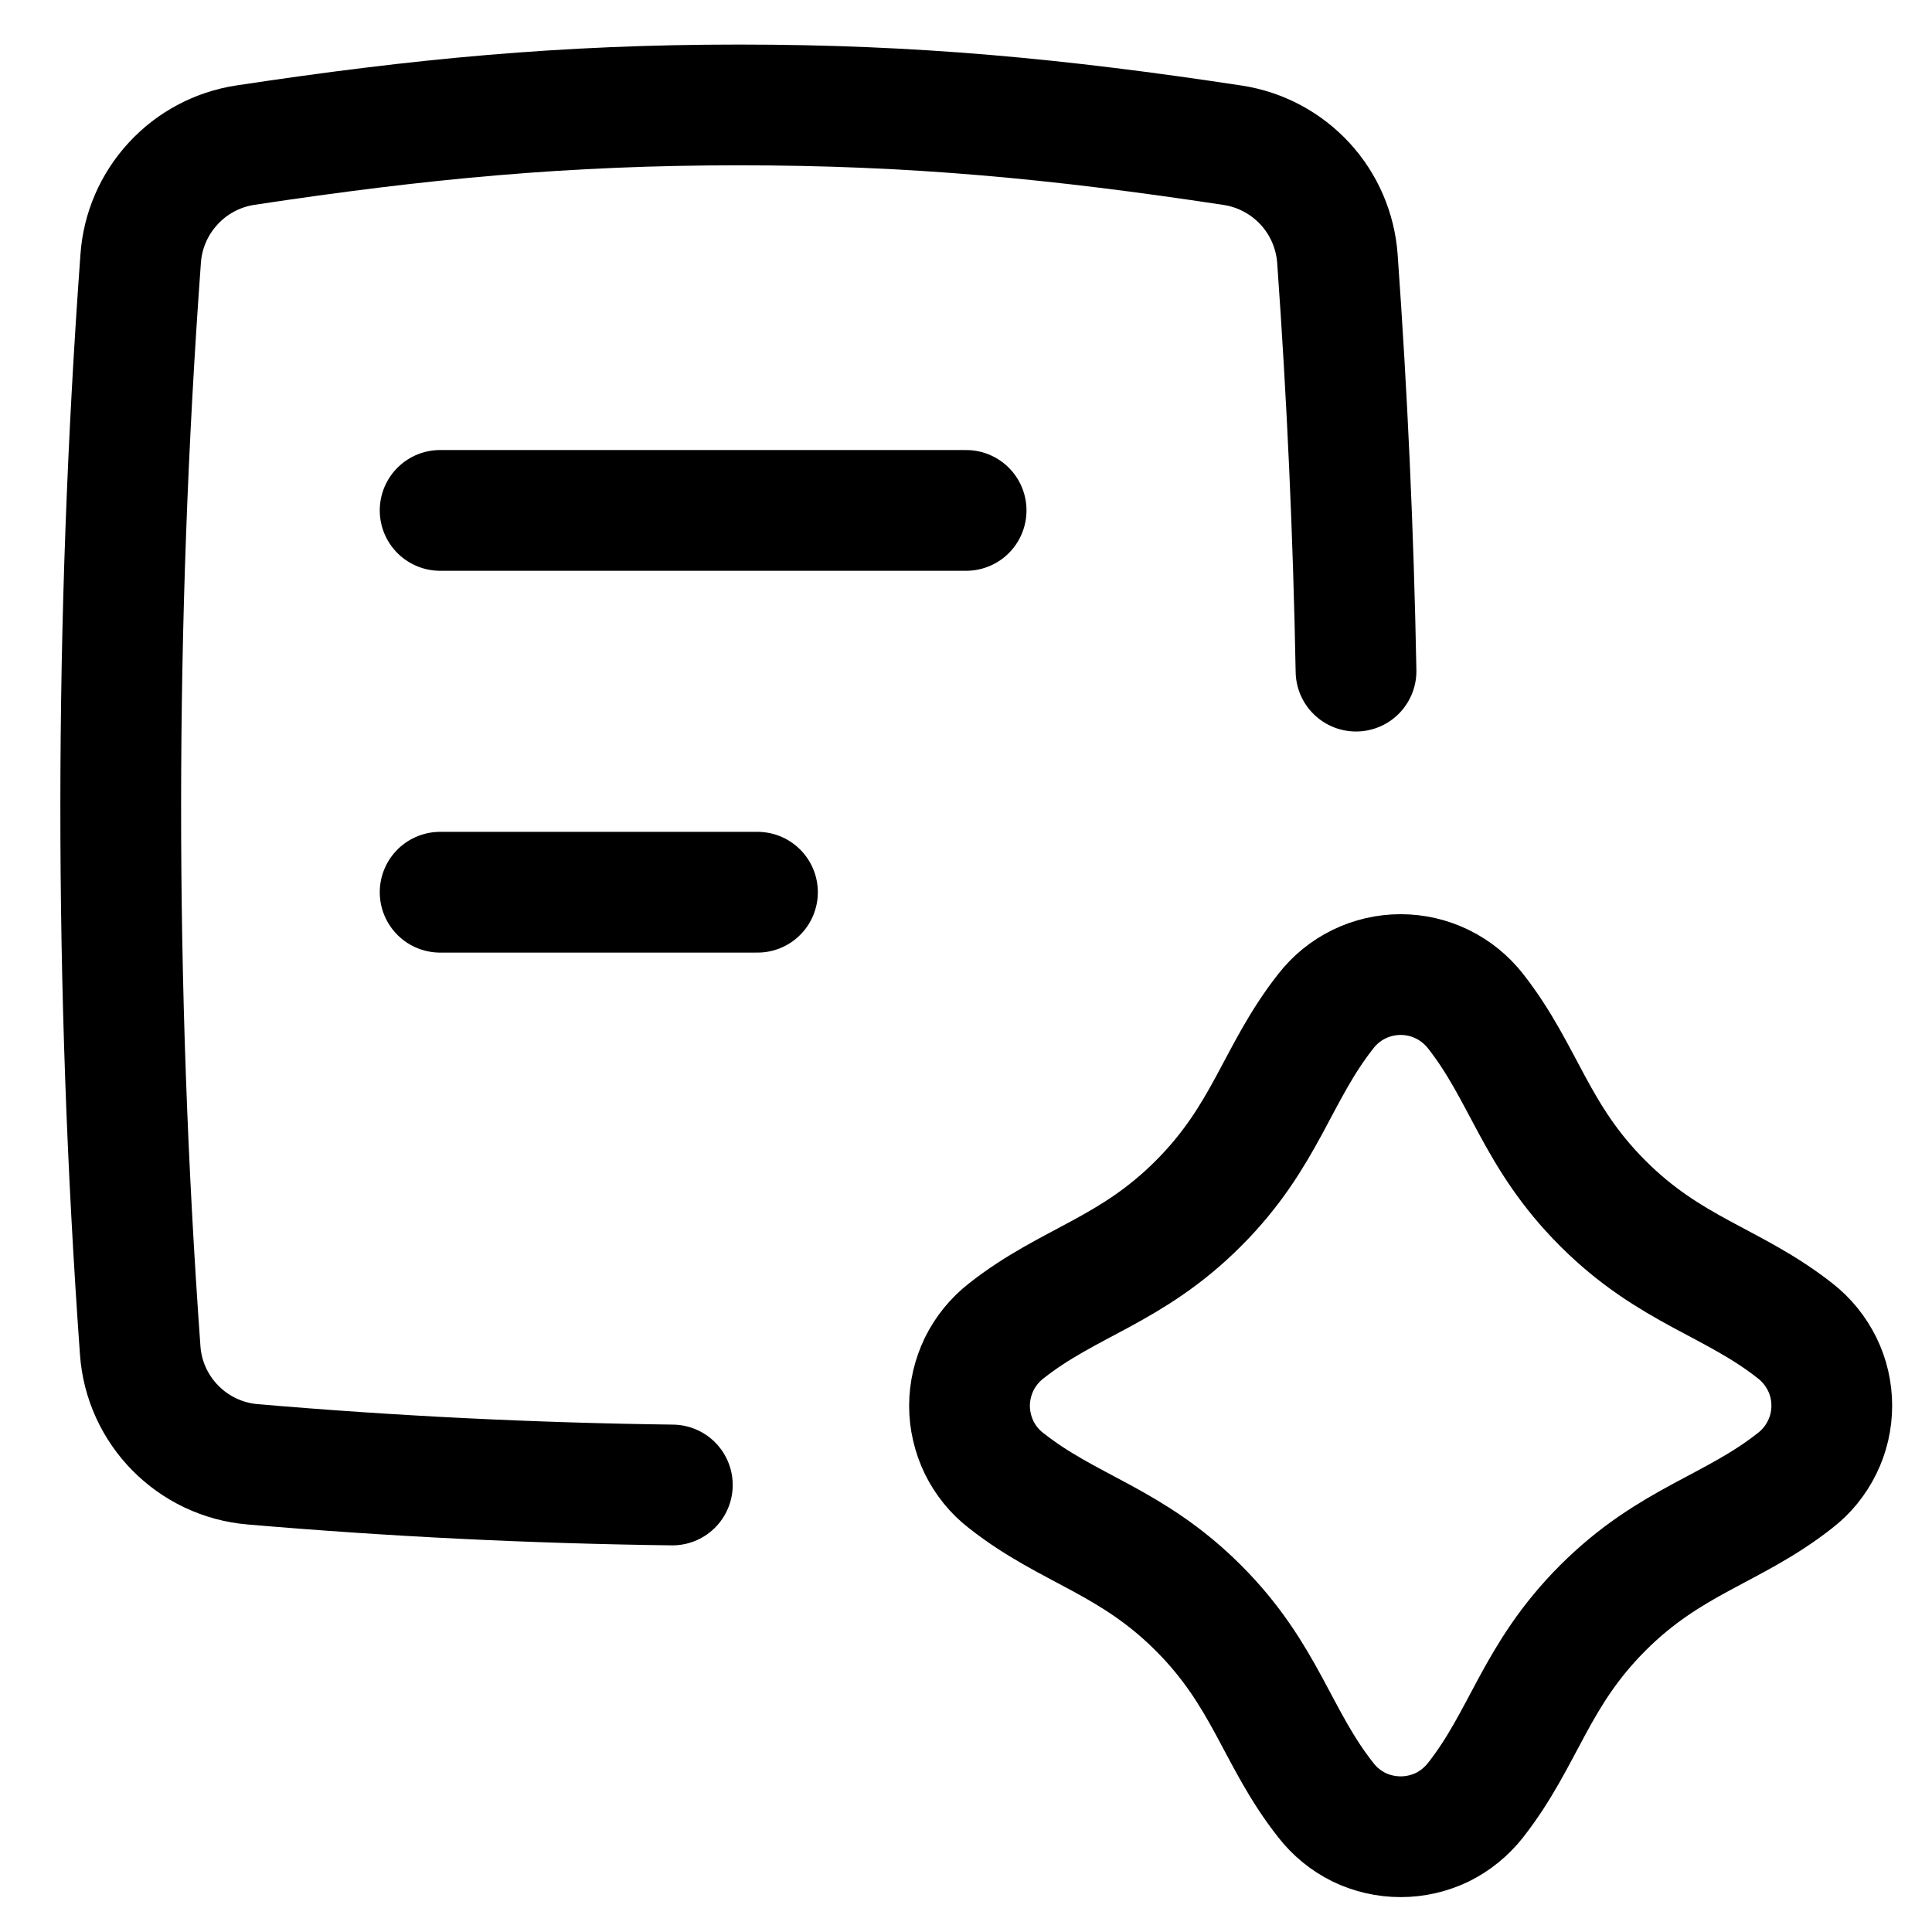 <svg viewBox="0 0 16 16" fill="none" xmlns="http://www.w3.org/2000/svg"><g clip-path="url(#clip0_568_112744)"><path d="M11.23 5.558C11.209 4.418 11.157 3.28 11.076 2.143C11.059 1.911 10.965 1.692 10.807 1.521C10.65 1.351 10.439 1.238 10.209 1.203C8.76 0.983 7.564 0.869 6.12 0.869C4.678 0.869 3.48 0.983 2.032 1.202C1.802 1.237 1.591 1.349 1.434 1.52C1.276 1.691 1.181 1.91 1.165 2.142C0.946 5.151 0.945 8.172 1.161 11.182C1.196 11.683 1.592 12.085 2.094 12.127C3.25 12.226 4.408 12.283 5.568 12.298" stroke="currentColor" stroke-linecap="round" stroke-linejoin="round"/><path d="M3.645 4.227H8.001" stroke="currentColor" stroke-linecap="round" stroke-linejoin="round"/><path d="M3.645 7.389H6.273" stroke="currentColor" stroke-linecap="round" stroke-linejoin="round"/><path d="M9.925 9.966C10.485 9.406 10.572 8.892 10.98 8.374C11.053 8.28 11.147 8.203 11.254 8.151C11.362 8.098 11.48 8.071 11.6 8.071C11.719 8.071 11.837 8.098 11.945 8.151C12.052 8.203 12.146 8.28 12.22 8.374C12.626 8.892 12.713 9.406 13.274 9.966C13.834 10.526 14.349 10.614 14.866 11.021C14.961 11.095 15.037 11.189 15.09 11.296C15.143 11.403 15.17 11.522 15.17 11.641C15.17 11.761 15.143 11.879 15.09 11.986C15.037 12.094 14.961 12.188 14.866 12.261C14.349 12.669 13.834 12.756 13.274 13.316C12.714 13.876 12.626 14.39 12.22 14.908C12.146 15.002 12.052 15.079 11.945 15.132C11.837 15.184 11.719 15.211 11.6 15.211C11.48 15.211 11.362 15.184 11.254 15.132C11.147 15.079 11.053 15.002 10.98 14.908C10.572 14.392 10.485 13.877 9.925 13.317C9.365 12.757 8.85 12.67 8.333 12.262C8.238 12.189 8.162 12.095 8.109 11.988C8.057 11.88 8.029 11.762 8.029 11.642C8.029 11.523 8.057 11.405 8.109 11.297C8.162 11.19 8.238 11.096 8.333 11.022C8.85 10.614 9.365 10.527 9.925 9.966Z" stroke="currentColor" stroke-linecap="round" stroke-linejoin="round"/></g><defs><clipPath id="clip0_568_112744"><rect width="16" height="16" fill="currentColor"/></clipPath></defs></svg>